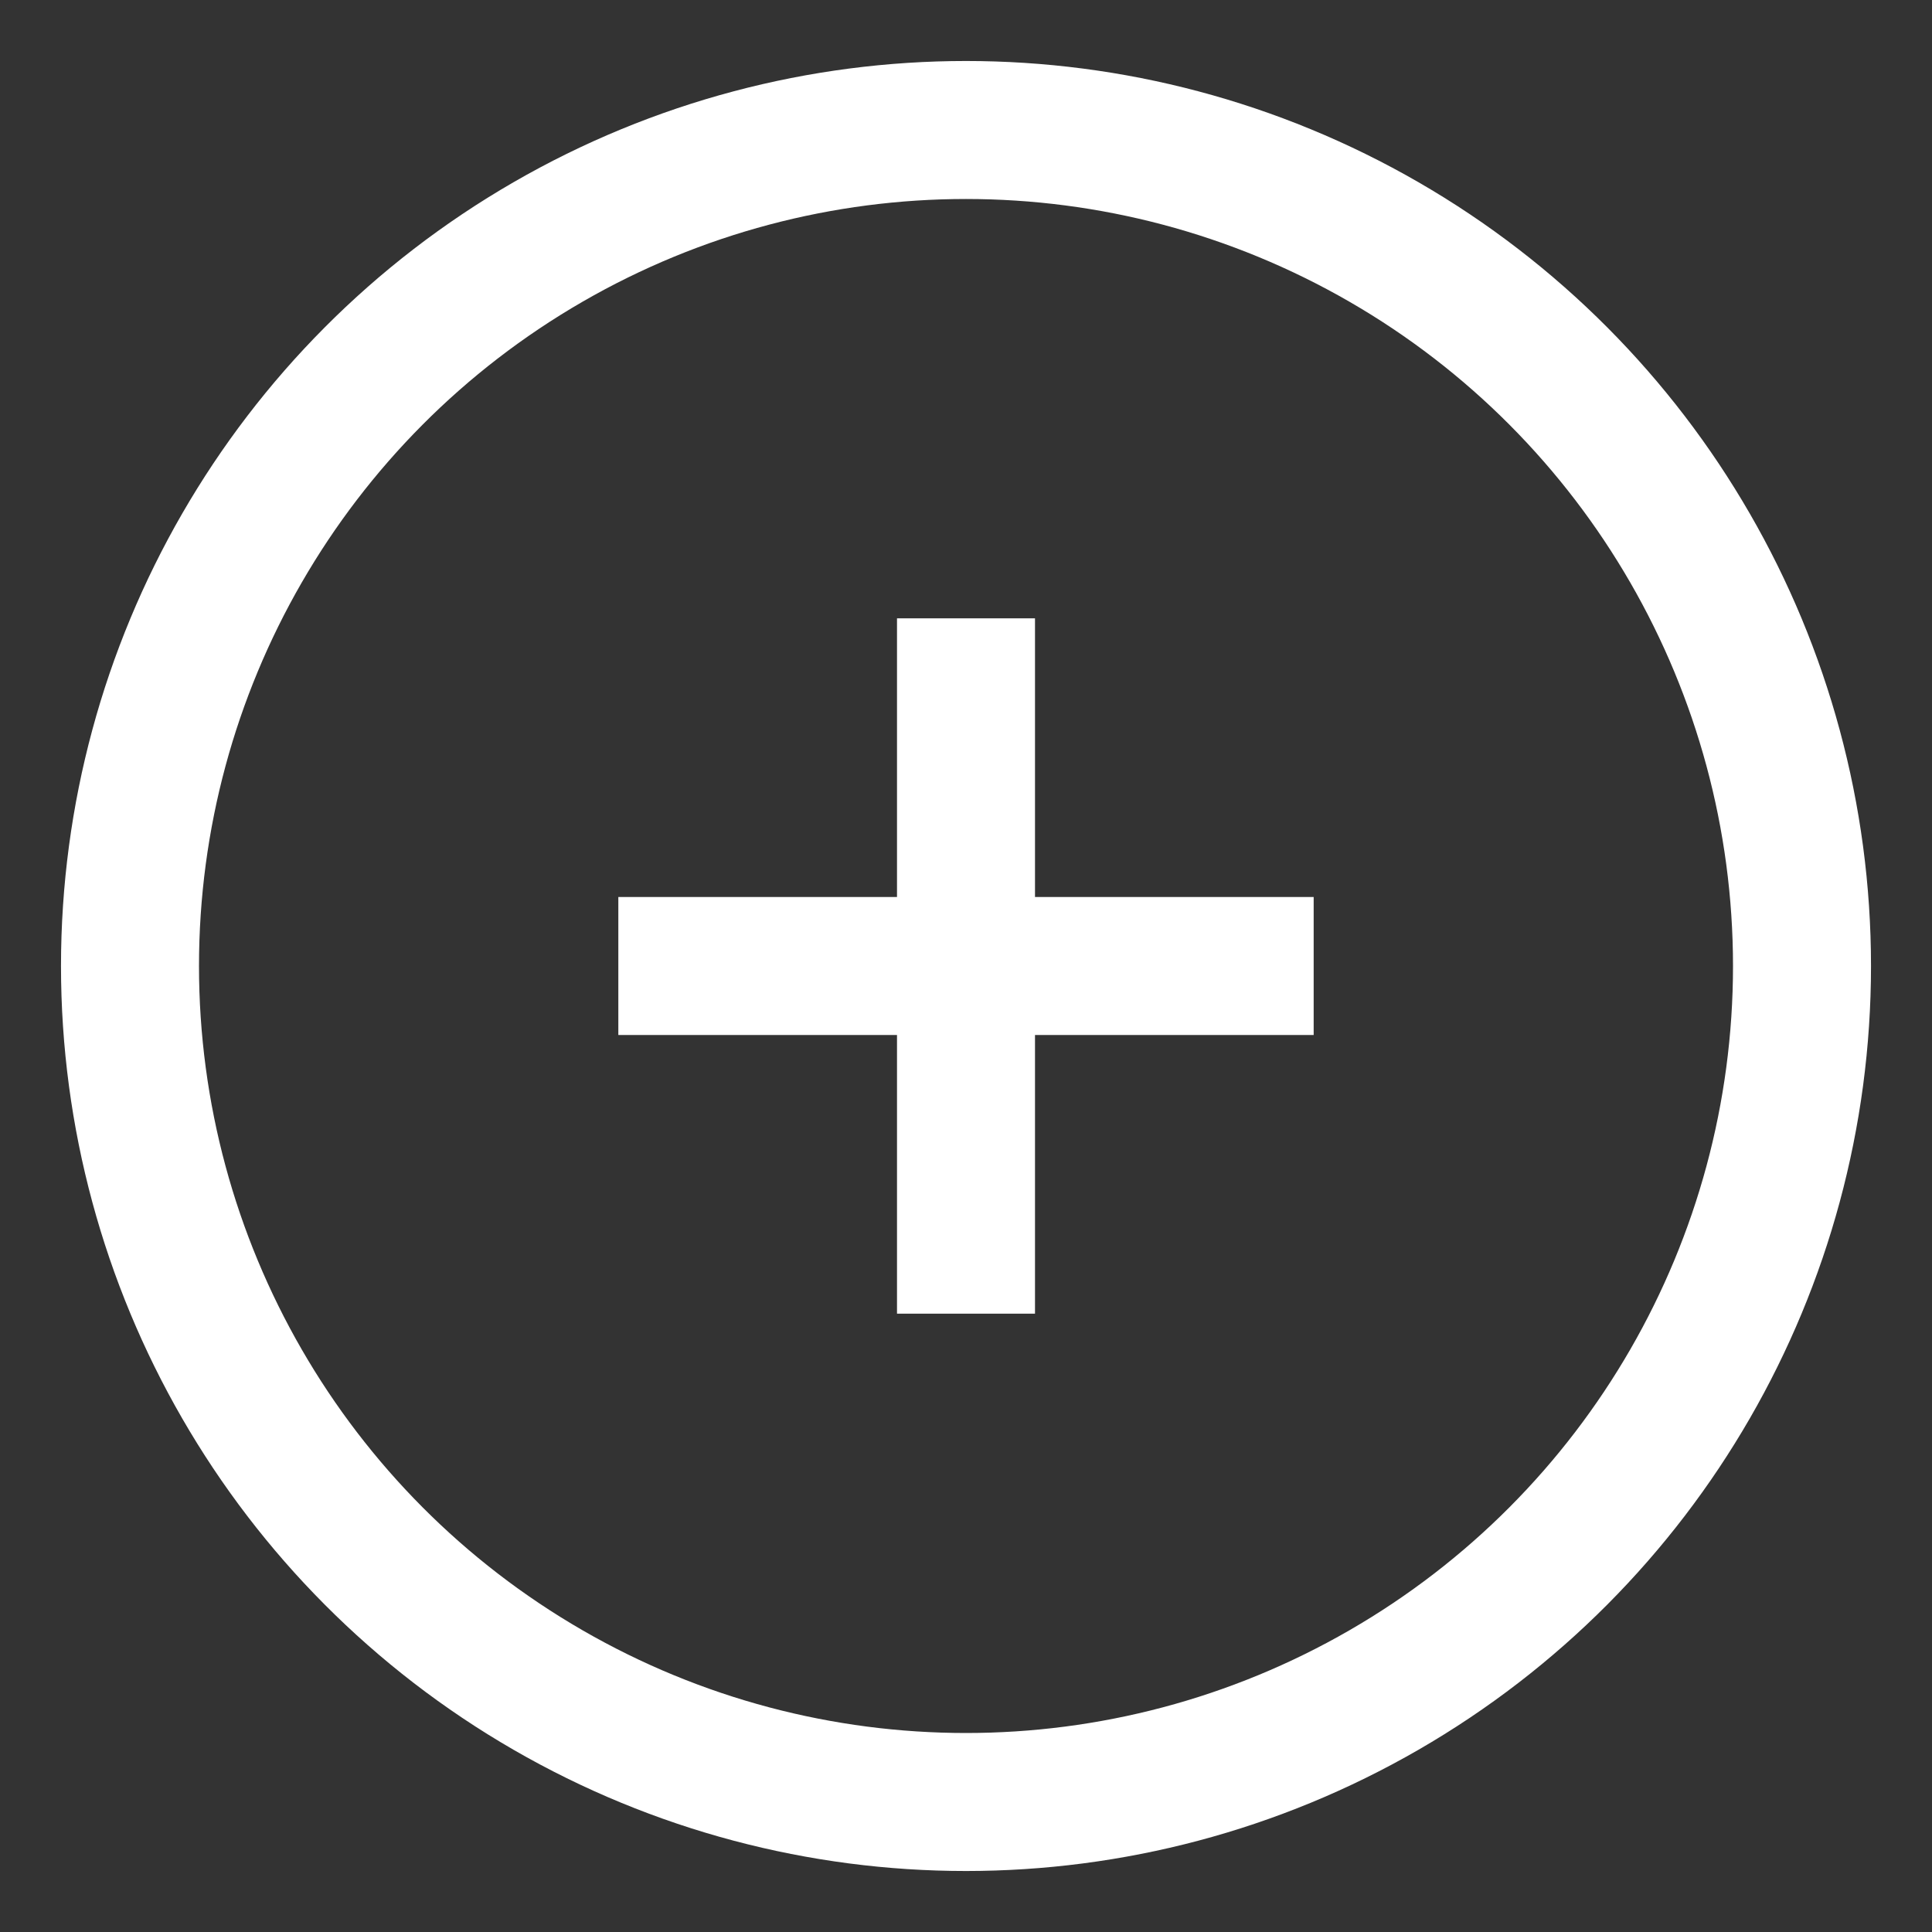 <svg width="21" height="21" viewBox="0 0 21 21" fill="none" xmlns="http://www.w3.org/2000/svg">
<rect x="0" y="0" width="21" height="21" fill="#333333" stroke="none"/>
<circle cx="10.5" cy="10.5" r="9.087" stroke="white" stroke-width="1.5"/>
<path d="M10.5 13.529L10.5 7.471" stroke="white" stroke-width="1.5" stroke-linecap="square"/>
<path d="M13.529 10.5L7.471 10.5" stroke="white" stroke-width="1.5" stroke-linecap="square"/>
</svg>
